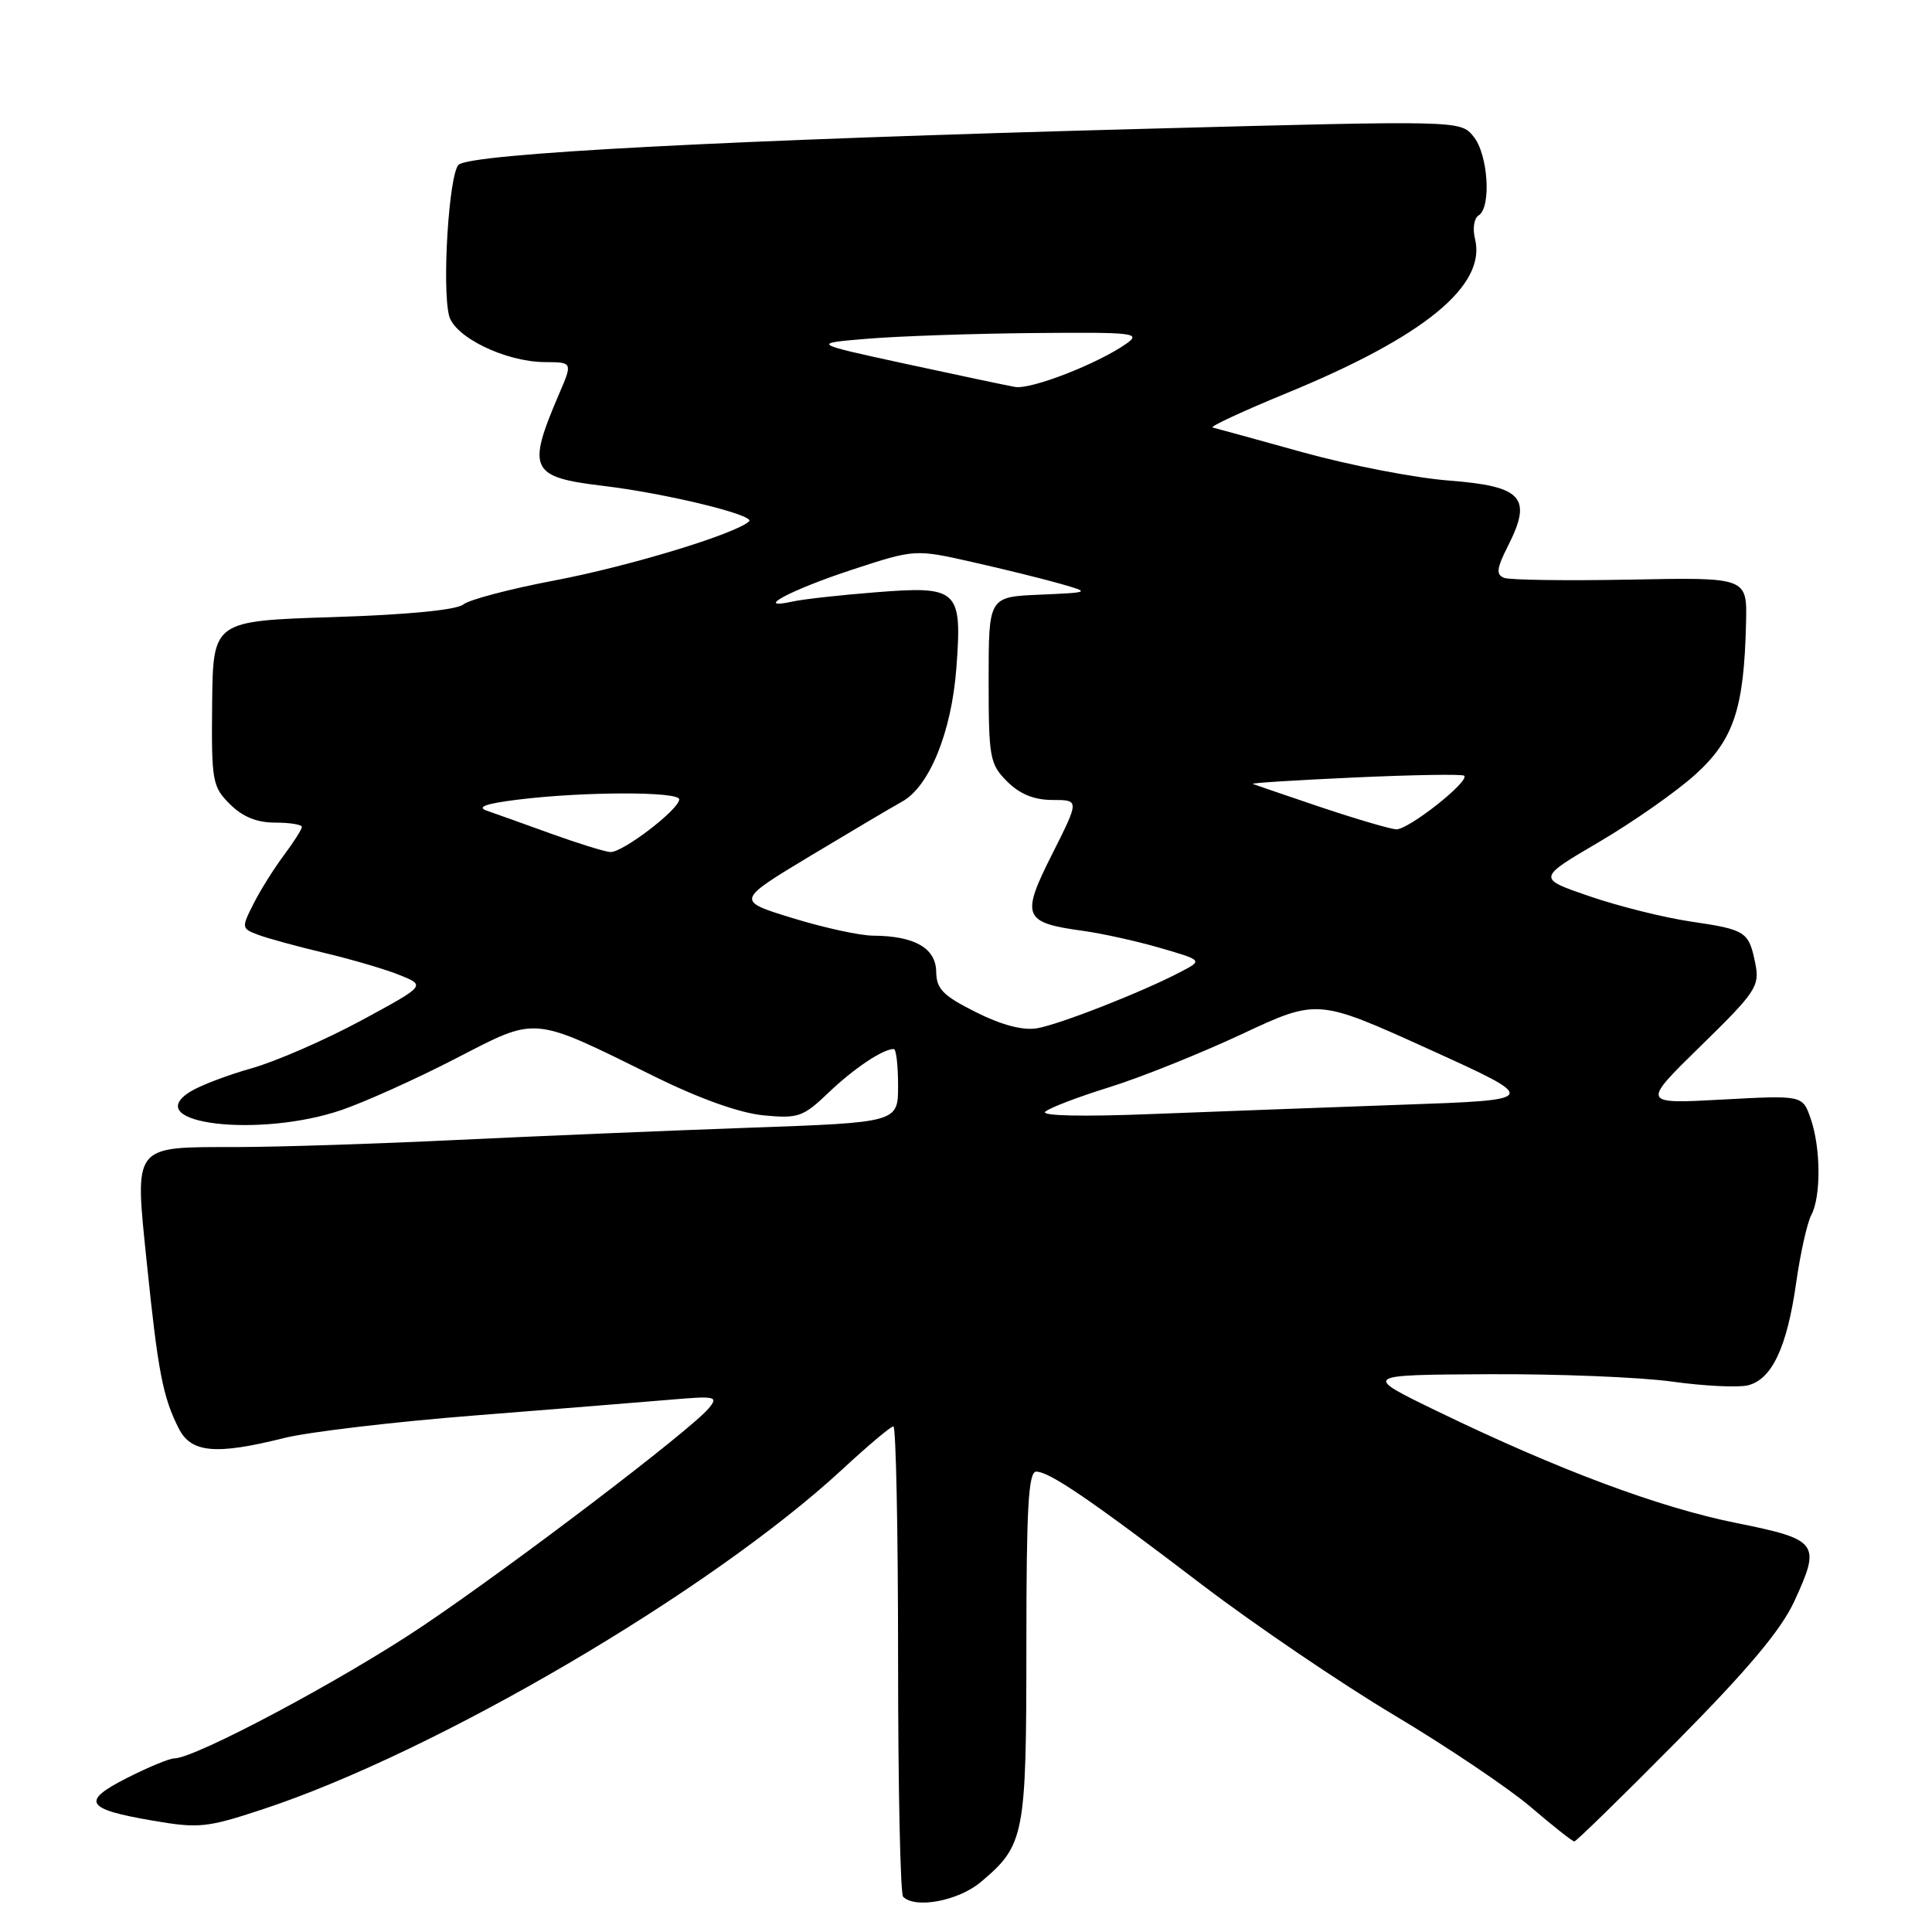 <?xml version="1.0" encoding="UTF-8" standalone="no"?>
<!DOCTYPE svg PUBLIC "-//W3C//DTD SVG 1.1//EN" "http://www.w3.org/Graphics/SVG/1.1/DTD/svg11.dtd" >
<svg xmlns="http://www.w3.org/2000/svg" xmlns:xlink="http://www.w3.org/1999/xlink" version="1.1" viewBox="0 0 256 256">
 <g >
 <path fill="currentColor"
d=" M 129.96 249.38 C 135.77 244.49 136.00 243.31 136.00 218.05 C 136.00 199.81 136.27 195.00 137.30 195.00 C 139.05 195.00 144.45 198.68 159.40 210.08 C 166.32 215.34 177.72 223.08 184.74 227.27 C 191.76 231.46 199.90 236.94 202.83 239.44 C 205.76 241.95 208.36 244.00 208.61 244.00 C 208.85 244.00 214.96 238.04 222.17 230.75 C 231.55 221.28 235.98 216.00 237.72 212.25 C 241.32 204.45 241.00 204.01 230.00 201.79 C 219.78 199.73 206.46 194.75 190.50 187.02 C 180.50 182.18 180.50 182.18 197.18 182.09 C 206.35 182.04 217.33 182.48 221.57 183.07 C 225.81 183.66 230.34 183.88 231.62 183.56 C 234.80 182.76 236.79 178.51 238.00 169.98 C 238.56 166.05 239.46 162.01 240.01 160.99 C 241.31 158.54 241.27 152.08 239.92 148.21 C 238.85 145.12 238.85 145.12 228.17 145.70 C 217.50 146.28 217.50 146.28 225.36 138.59 C 232.67 131.45 233.18 130.67 232.60 127.73 C 231.73 123.42 231.38 123.19 223.98 122.10 C 220.42 121.57 214.39 120.06 210.59 118.75 C 203.68 116.38 203.68 116.38 211.86 111.58 C 216.36 108.94 222.12 104.91 224.65 102.62 C 229.73 98.01 231.10 93.91 231.36 82.50 C 231.50 76.50 231.50 76.50 216.09 76.80 C 207.62 76.96 200.07 76.86 199.31 76.57 C 198.20 76.14 198.30 75.33 199.85 72.27 C 203.06 65.92 201.71 64.43 192.03 63.68 C 187.54 63.34 178.84 61.65 172.69 59.95 C 166.53 58.24 161.13 56.75 160.69 56.65 C 160.24 56.54 164.64 54.50 170.47 52.10 C 188.74 44.60 197.00 37.83 195.44 31.62 C 195.11 30.30 195.32 28.92 195.92 28.55 C 197.64 27.49 197.19 20.45 195.25 18.09 C 193.50 15.95 193.50 15.95 152.00 17.06 C 96.80 18.53 62.26 20.34 60.76 21.84 C 59.49 23.11 58.55 37.99 59.50 41.81 C 60.20 44.66 66.97 47.95 72.19 47.98 C 75.89 48.00 75.89 48.00 74.06 52.25 C 69.78 62.24 70.26 63.23 80.00 64.39 C 88.21 65.37 100.14 68.27 99.26 69.08 C 97.45 70.76 83.39 75.03 73.50 76.91 C 67.60 78.03 62.15 79.46 61.38 80.10 C 60.51 80.82 53.96 81.46 44.10 81.77 C 28.23 82.28 28.23 82.28 28.11 93.18 C 28.01 103.51 28.13 104.22 30.45 106.54 C 32.14 108.23 34.02 109.00 36.45 109.00 C 38.40 109.00 40.00 109.26 40.00 109.57 C 40.00 109.88 38.93 111.57 37.62 113.32 C 36.31 115.07 34.49 117.97 33.59 119.76 C 31.98 122.94 32.00 123.04 34.22 123.87 C 35.47 124.34 39.46 125.43 43.08 126.29 C 46.70 127.15 51.18 128.47 53.03 129.23 C 56.40 130.60 56.40 130.60 47.83 135.24 C 43.12 137.78 36.62 140.62 33.38 141.54 C 30.15 142.45 26.46 143.86 25.18 144.67 C 18.45 148.92 34.41 150.82 45.32 147.06 C 48.42 145.99 55.20 142.94 60.38 140.26 C 71.31 134.63 70.30 134.54 86.79 142.67 C 92.75 145.61 98.04 147.49 101.18 147.79 C 105.78 148.23 106.41 148.01 109.82 144.75 C 113.17 141.55 116.99 139.00 118.43 139.00 C 118.75 139.00 119.00 141.19 119.00 143.87 C 119.00 148.73 119.00 148.73 99.25 149.43 C 88.39 149.82 70.95 150.55 60.50 151.05 C 50.05 151.56 36.97 151.98 31.44 151.99 C 17.41 152.01 17.83 151.47 19.47 167.50 C 20.93 181.73 21.58 185.11 23.67 189.25 C 25.31 192.52 28.57 192.82 37.67 190.54 C 40.88 189.74 52.27 188.39 63.00 187.55 C 73.72 186.70 85.38 185.76 88.91 185.46 C 94.84 184.95 95.21 185.04 93.92 186.60 C 91.53 189.48 68.08 207.33 56.00 215.46 C 45.48 222.54 25.85 233.00 23.08 233.00 C 22.45 233.00 19.64 234.16 16.85 235.58 C 10.68 238.70 11.30 239.72 20.28 241.25 C 26.33 242.29 27.42 242.18 34.78 239.75 C 57.80 232.17 94.20 210.82 111.64 194.67 C 115.01 191.55 118.04 189.00 118.38 189.00 C 118.72 189.00 119.00 202.88 119.00 219.83 C 119.00 236.79 119.30 250.97 119.67 251.33 C 121.29 252.96 127.00 251.87 129.96 249.38 Z  M 138.50 147.31 C 139.05 146.80 142.88 145.34 147.00 144.06 C 151.12 142.78 159.02 139.61 164.54 137.03 C 174.58 132.33 174.58 132.33 189.35 139.03 C 204.13 145.74 204.13 145.74 185.81 146.38 C 175.74 146.74 160.75 147.30 152.50 147.62 C 143.42 147.98 137.89 147.86 138.50 147.31 Z  M 129.30 134.11 C 124.93 131.92 124.08 131.05 124.05 128.73 C 123.99 125.62 121.17 124.01 115.68 123.98 C 113.93 123.97 109.13 122.92 105.01 121.65 C 97.52 119.35 97.52 119.35 107.36 113.42 C 112.77 110.17 118.24 106.93 119.51 106.23 C 123.13 104.26 126.08 97.03 126.72 88.55 C 127.51 78.10 126.99 77.61 116.04 78.48 C 111.34 78.85 106.38 79.40 105.00 79.71 C 99.67 80.88 104.75 78.17 112.87 75.50 C 121.24 72.76 121.24 72.76 128.87 74.48 C 133.07 75.43 138.30 76.72 140.50 77.35 C 144.50 78.50 144.50 78.50 137.75 78.80 C 131.00 79.09 131.00 79.09 131.00 90.09 C 131.00 100.44 131.15 101.24 133.45 103.55 C 135.14 105.23 137.02 106.00 139.47 106.00 C 143.03 106.00 143.03 106.00 139.41 113.19 C 135.24 121.46 135.57 122.26 143.56 123.35 C 146.07 123.70 150.65 124.71 153.74 125.61 C 159.37 127.25 159.37 127.25 156.46 128.77 C 151.34 131.46 140.33 135.77 137.37 136.26 C 135.51 136.56 132.67 135.81 129.30 134.11 Z  M 73.00 110.46 C 69.42 109.16 65.60 107.80 64.50 107.42 C 63.12 106.94 64.35 106.49 68.50 105.97 C 77.18 104.88 90.00 104.85 90.00 105.92 C 90.00 107.25 82.45 113.02 80.86 112.90 C 80.11 112.85 76.58 111.75 73.00 110.46 Z  M 175.00 106.95 C 170.32 105.37 166.28 103.99 166.00 103.87 C 165.72 103.75 171.80 103.37 179.50 103.02 C 187.20 102.67 193.72 102.56 194.00 102.78 C 194.85 103.46 186.60 109.98 185.00 109.89 C 184.18 109.84 179.68 108.52 175.00 106.95 Z  M 134.50 51.27 C 133.40 51.08 126.88 49.70 120.00 48.21 C 107.50 45.50 107.50 45.50 115.00 44.88 C 119.12 44.54 129.01 44.20 136.97 44.13 C 150.32 44.01 151.27 44.12 149.23 45.55 C 145.42 48.22 136.59 51.65 134.50 51.27 Z "/>
</g>
</svg>